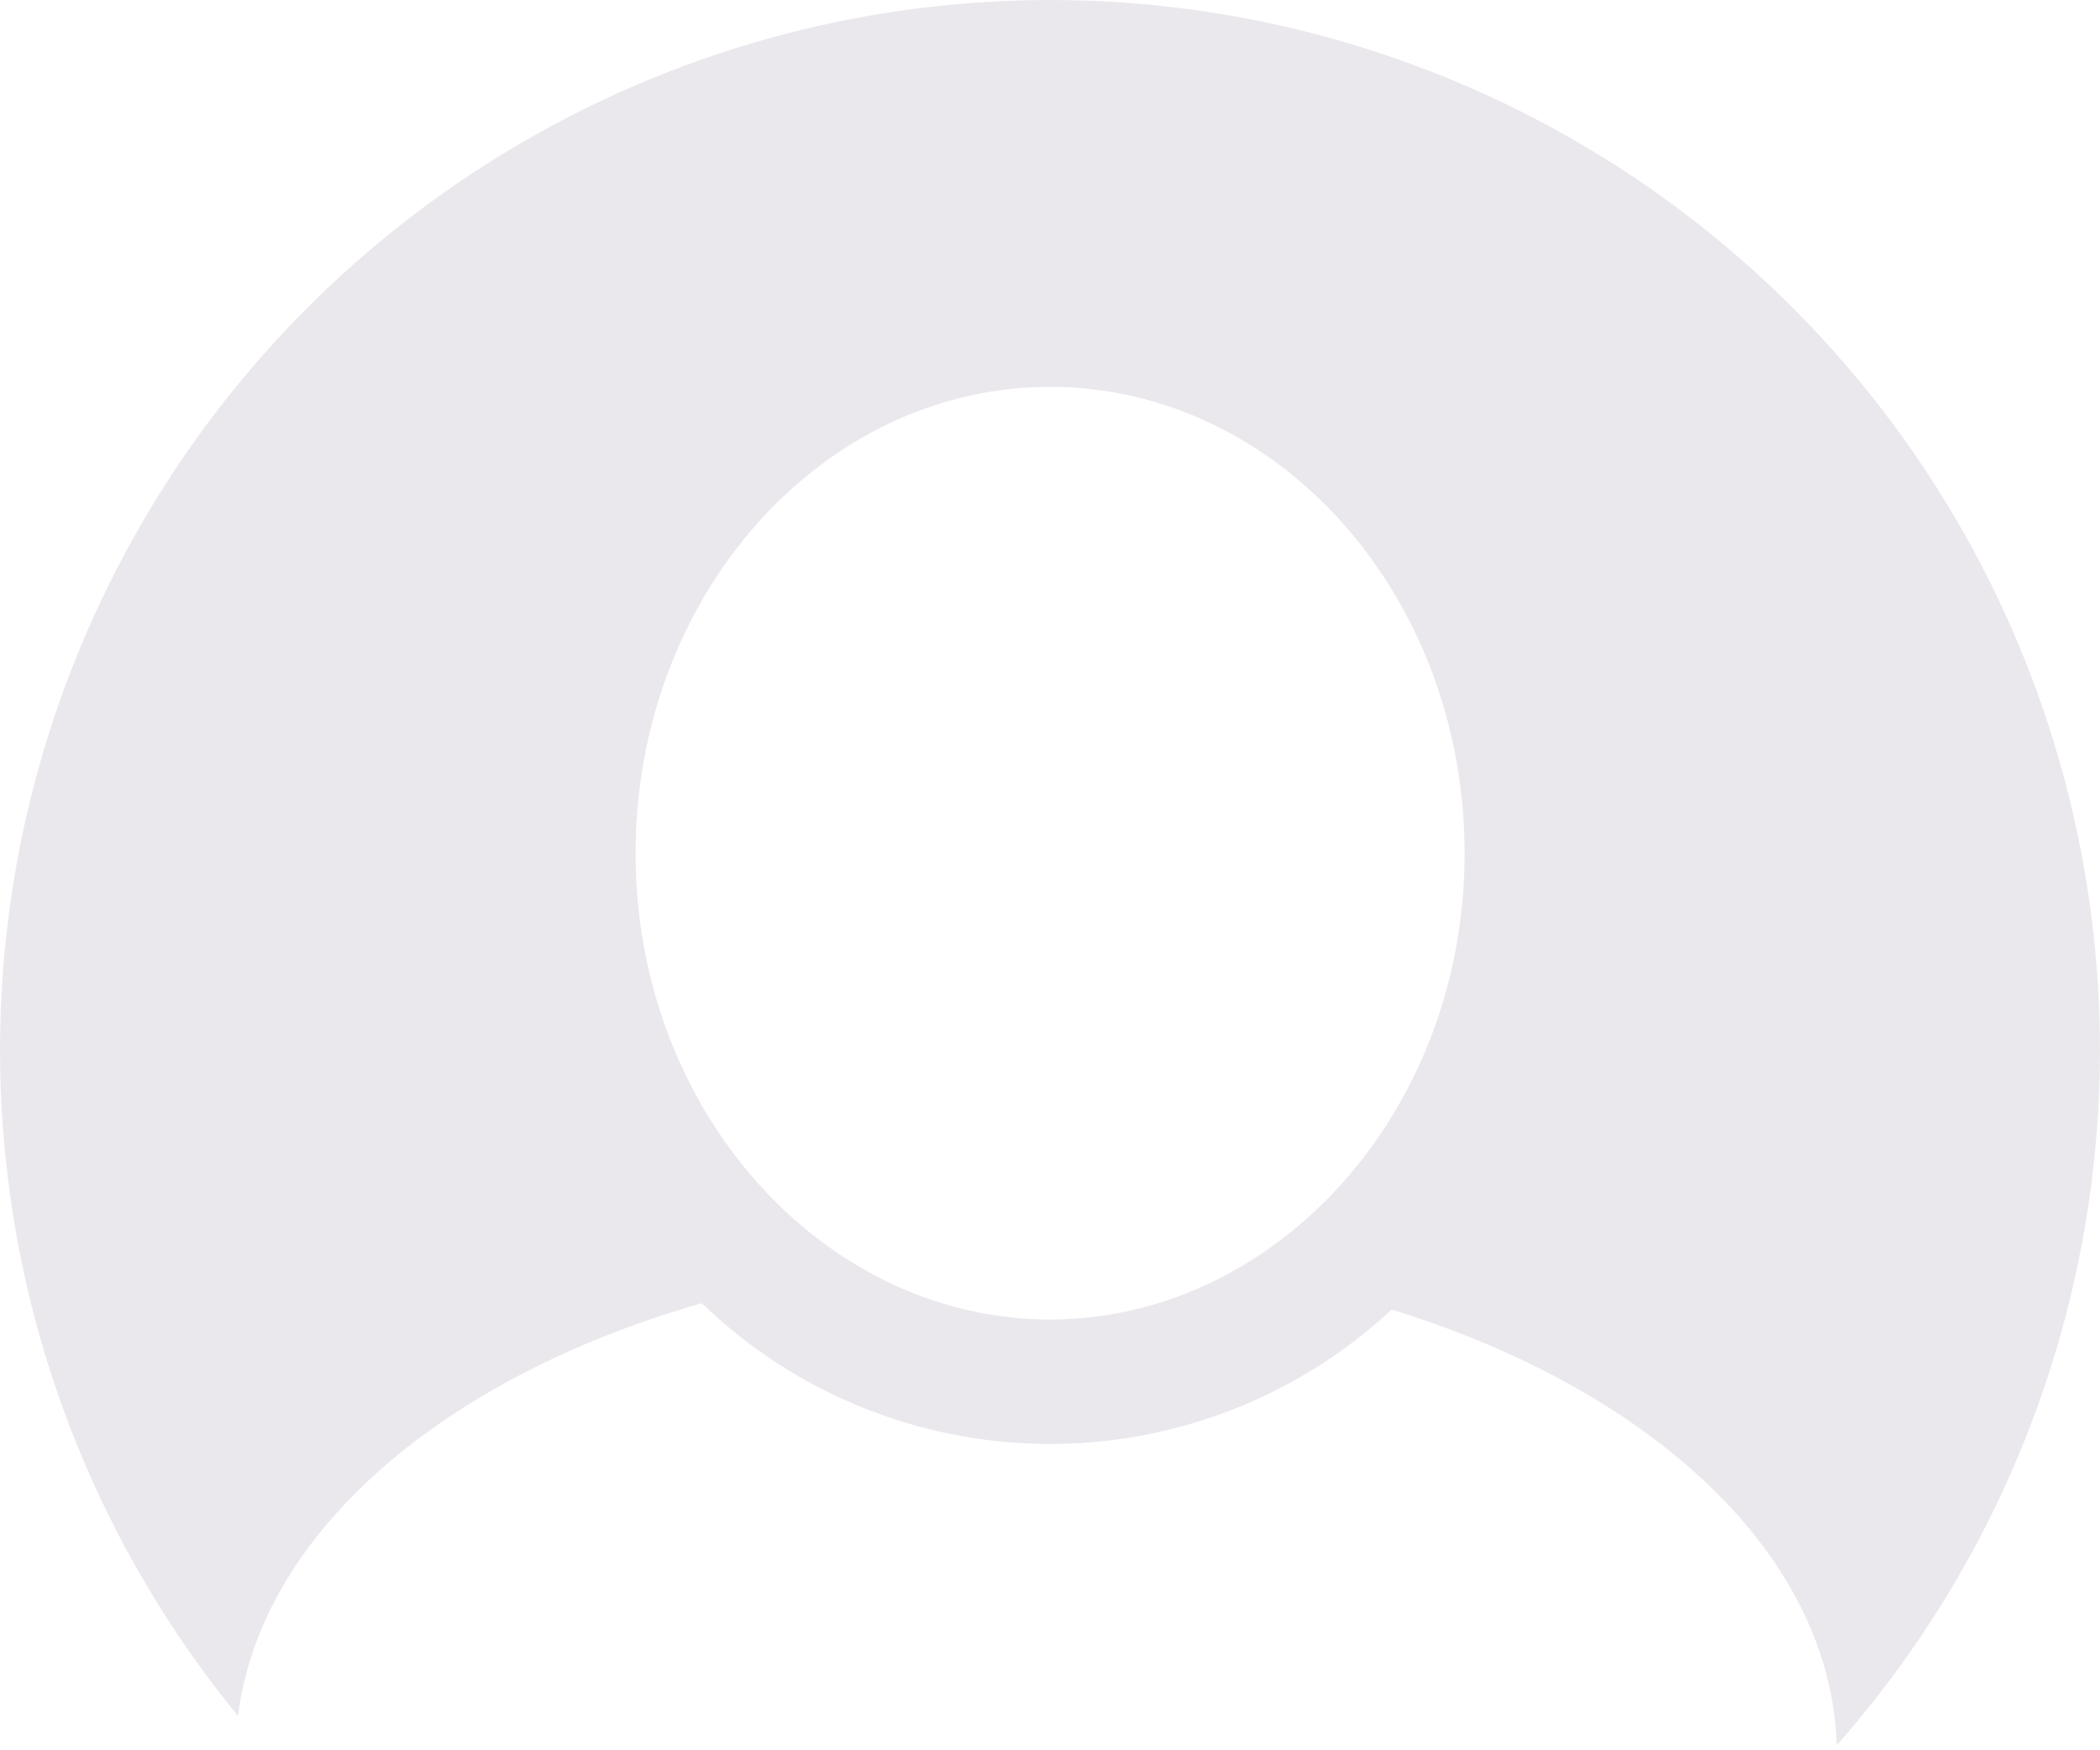 <svg width="120" height="100" viewBox="0 0 120 100" fill="none" xmlns="http://www.w3.org/2000/svg">
<path d="M60.001 1.31912e-06C48.637 -0 37.508 3.227 27.907 9.305C18.306 15.383 10.628 24.062 5.767 34.333C0.906 44.604 -0.938 56.044 0.449 67.322C1.835 78.601 6.396 89.253 13.601 98.041C14.912 87.542 25.398 78.663 40.101 74.458C45.377 79.554 52.407 82.431 59.741 82.499C67.076 82.567 74.157 79.819 79.526 74.821C94.356 79.394 104.617 88.792 104.955 99.716C112.606 91.061 117.595 80.382 119.323 68.961C121.052 57.54 119.446 45.863 114.698 35.332C109.951 24.802 102.264 15.866 92.561 9.598C82.858 3.33 71.552 -0.002 60.001 1.31912e-06ZM60.001 75.394C56.264 75.38 52.596 74.388 49.361 72.519C41.637 68.125 36.321 59.132 36.321 48.749C36.321 34.057 46.945 22.104 60.005 22.104C73.065 22.104 83.69 34.057 83.69 48.749C83.69 59.292 78.206 68.395 70.291 72.713C67.141 74.459 63.602 75.381 60.001 75.394Z" fill="#331C48" fill-opacity="0.1"/>
</svg>
